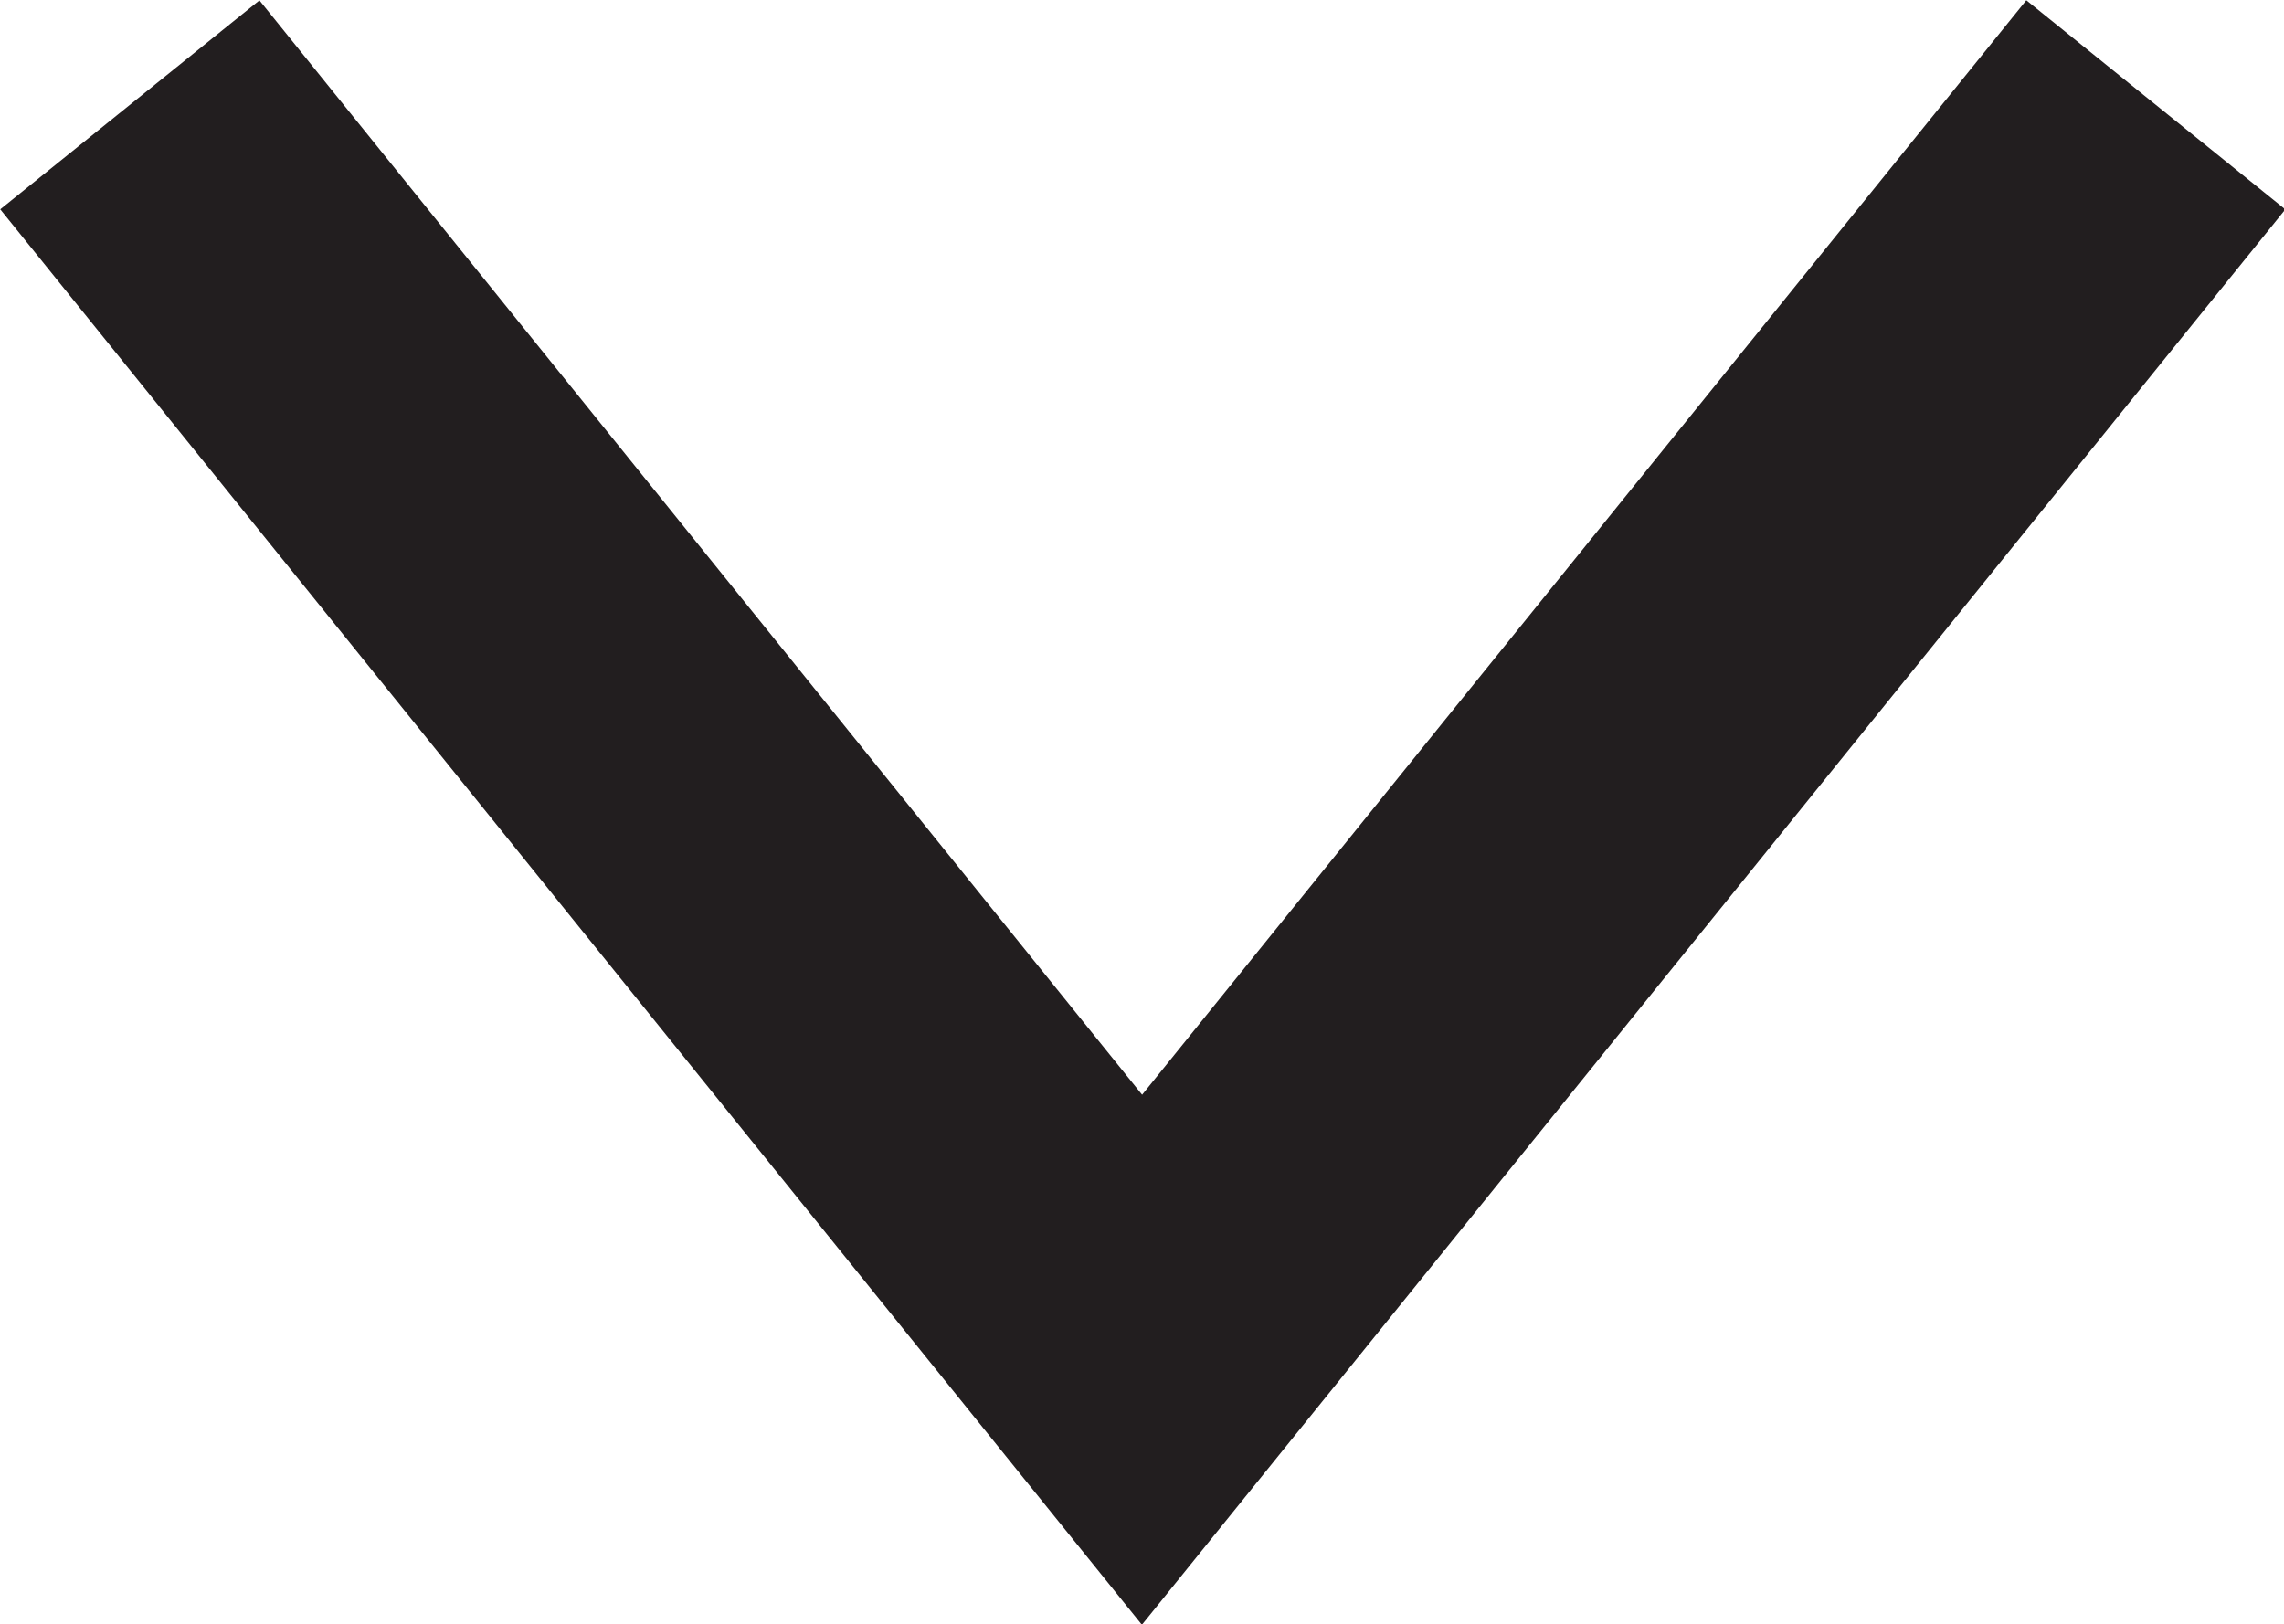 <svg xmlns="http://www.w3.org/2000/svg" viewBox="0 0 13.72 9.76"><defs><style>.cls-1{fill:none;stroke:#221e1f;stroke-miterlimit:10;stroke-width:2px;}</style></defs><title>sort down</title><g id="레이어_2" data-name="레이어 2"><g id="Layer_1" data-name="Layer 1"><polyline class="cls-1" points="12.95 0.63 6.86 8.17 0.78 0.63"/></g></g></svg>
